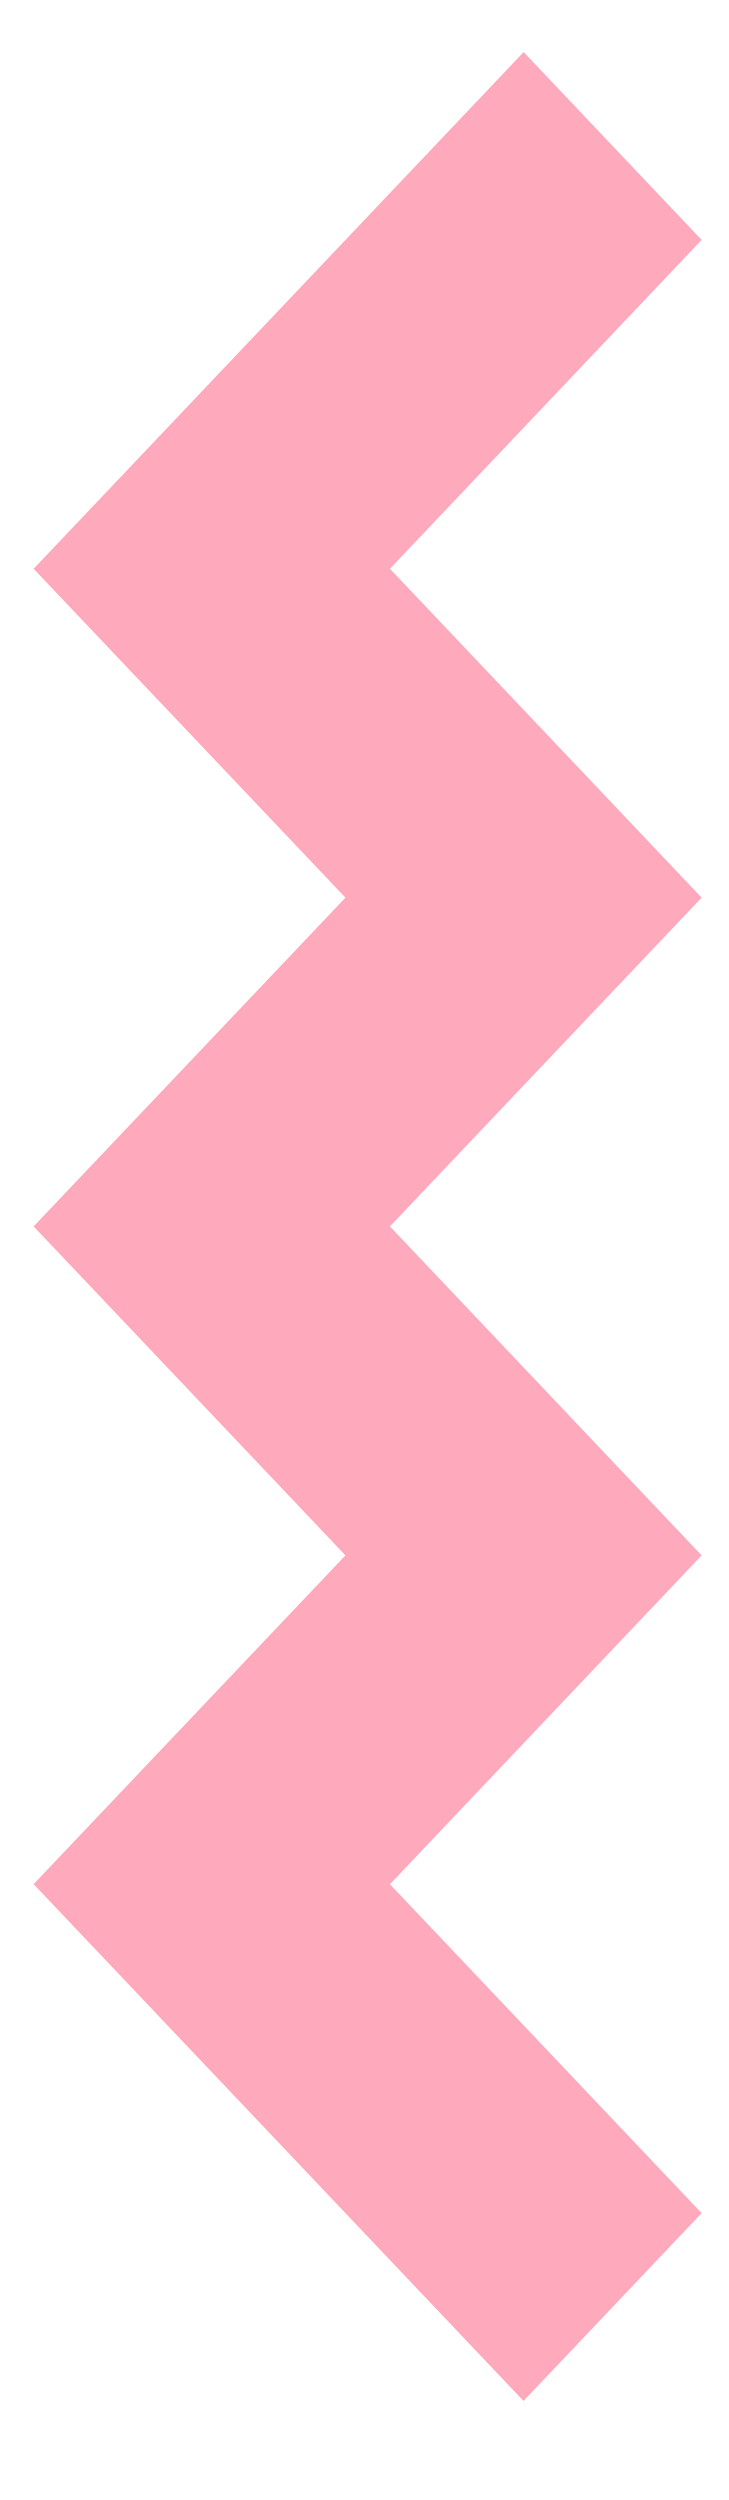 <svg width="7" height="24" viewBox="0 0 7 24" fill="none" xmlns="http://www.w3.org/2000/svg">
<path d="M5.028 0.5L6.737 2.303L3.744 5.46L6.737 8.617L3.744 11.773L6.737 14.931L3.744 18.088L6.737 21.245L5.027 23.048L0.323 18.087L3.317 14.931L0.323 11.773L3.317 8.617L0.323 5.46L5.028 0.5Z" fill="#FEA9BC"/>
</svg>
